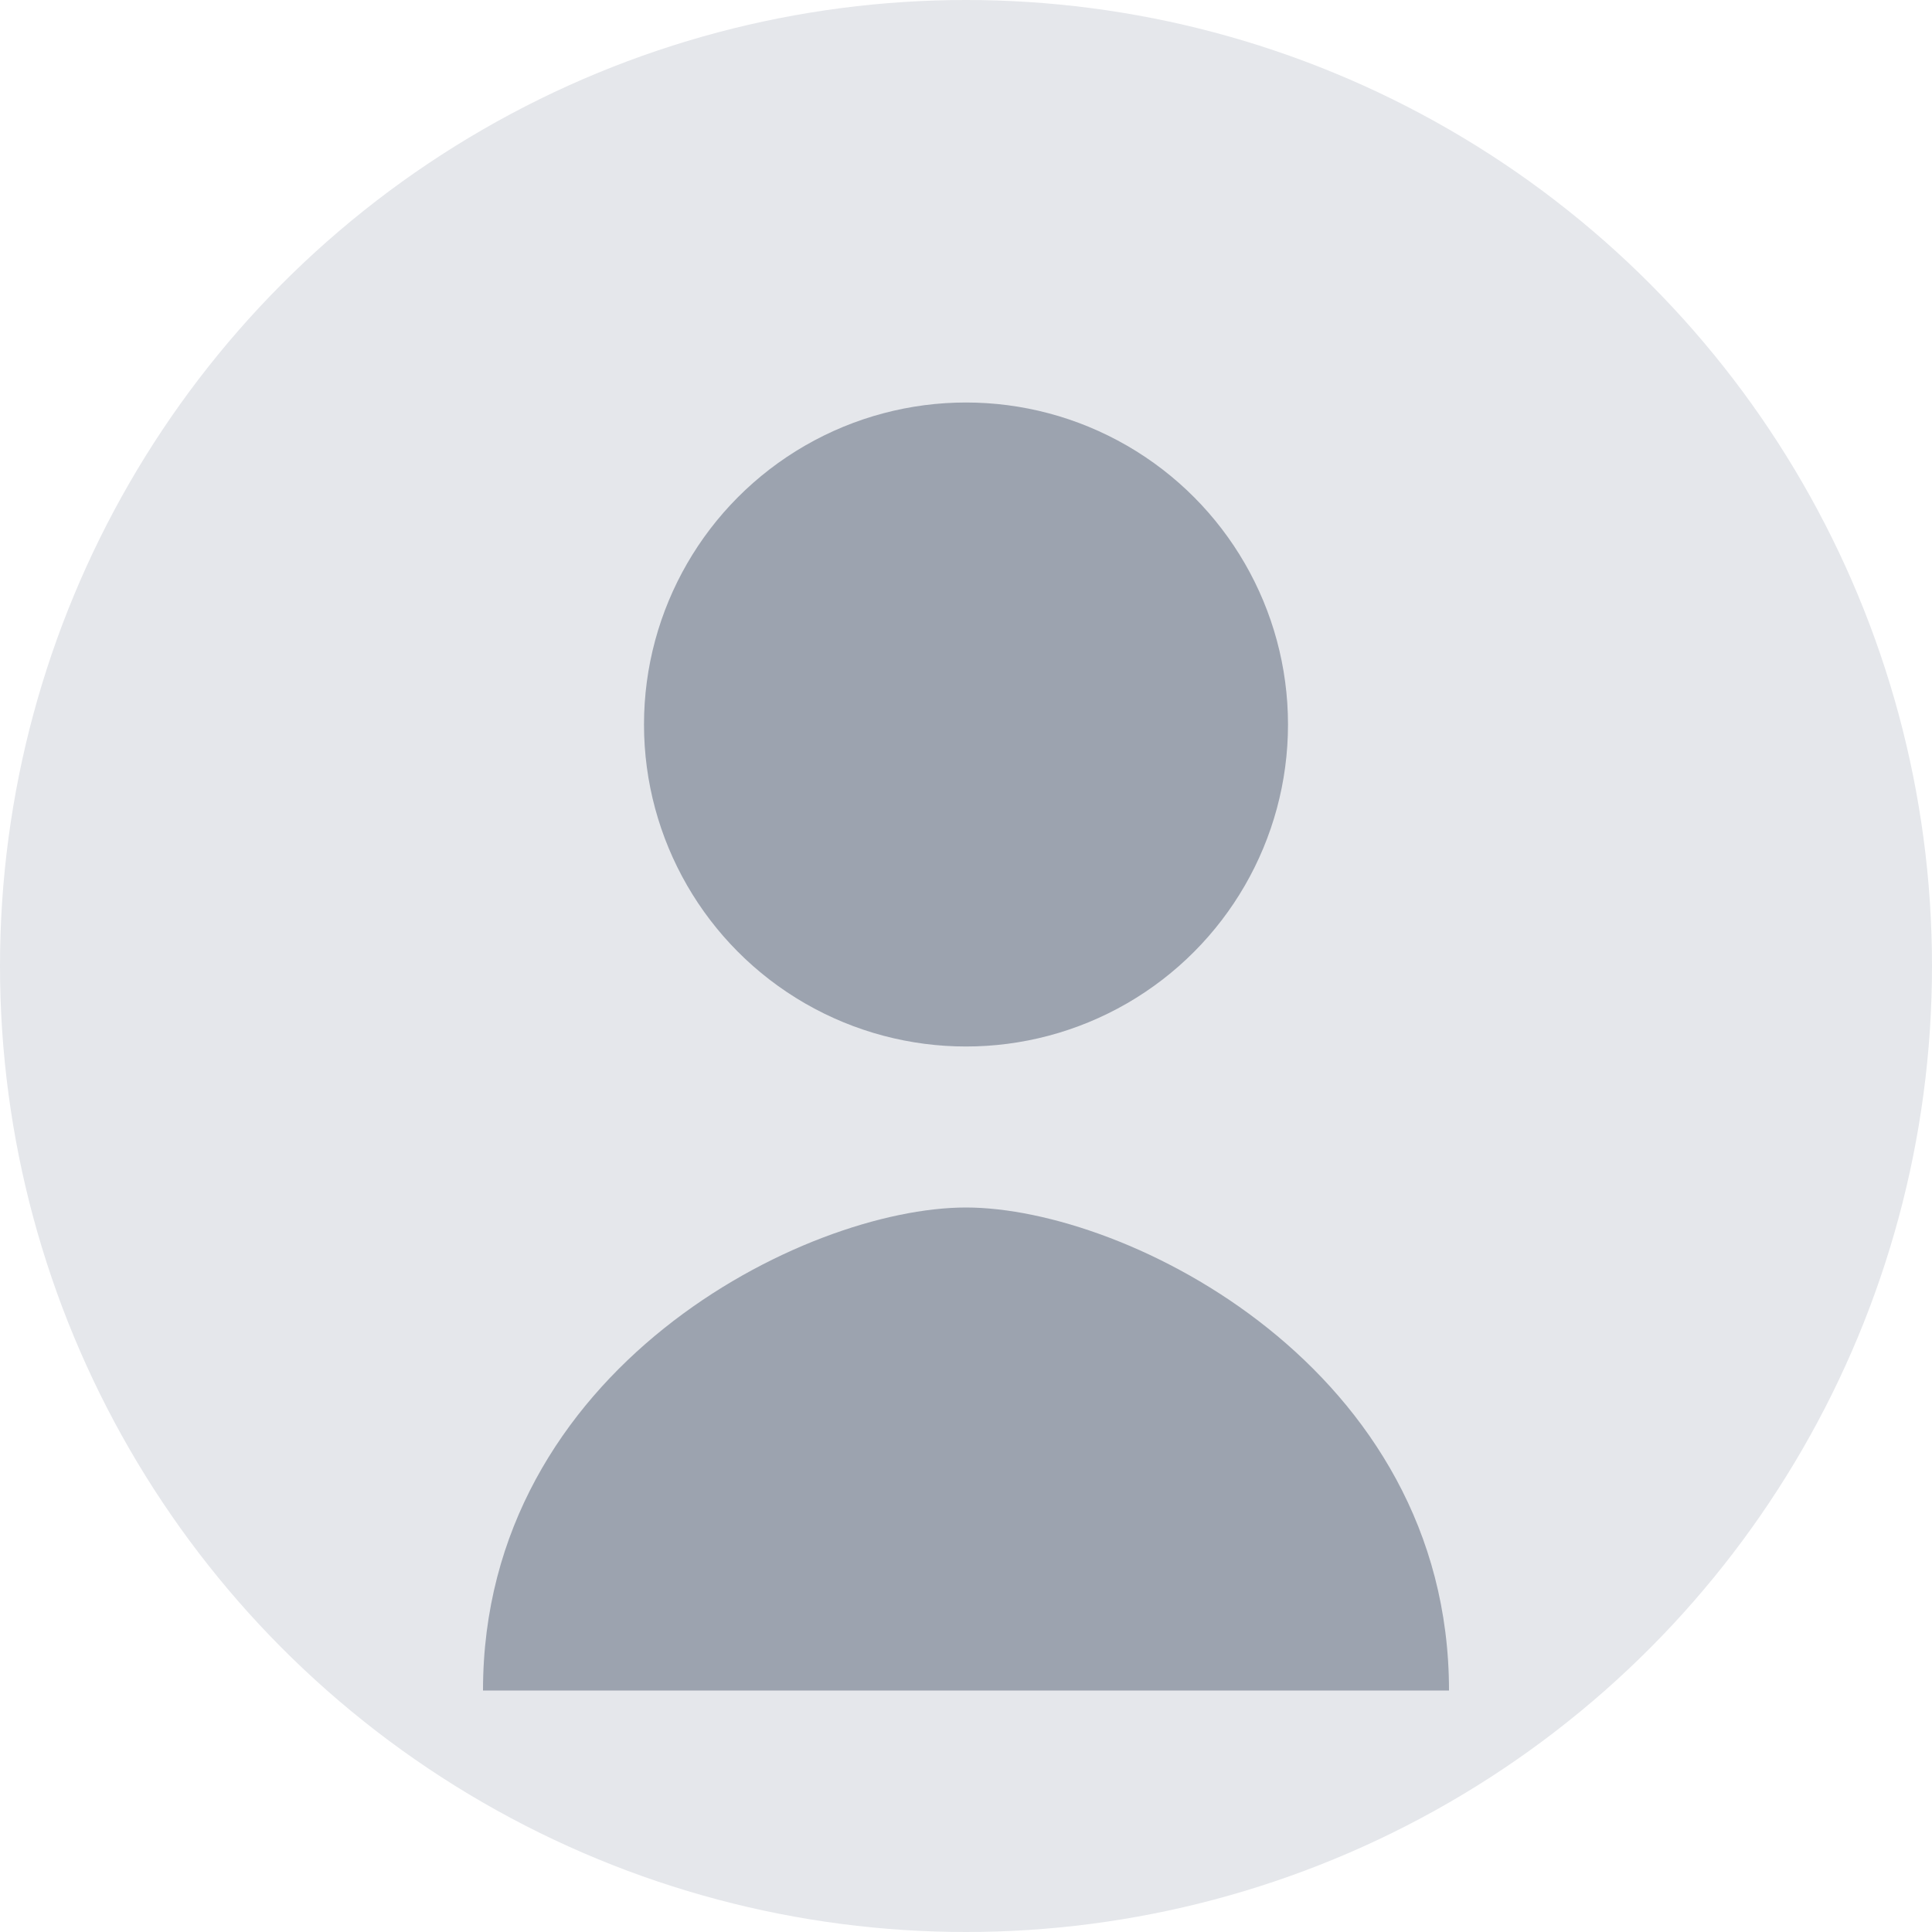 <?xml version="1.0" encoding="UTF-8"?>
<svg width="96" height="96" version="1.1" viewBox="0 0 96 96" xmlns="http://www.w3.org/2000/svg">
 <circle cx="48" cy="48" r="48" fill="#e5e7eb"/>
 <circle cx="48" cy="36" r="16" fill="#9ca3af"/>
 <path d="m24 84c0-16 16-24 24-24s24 8 24 24" fill="#9ca3af"/>
</svg> 